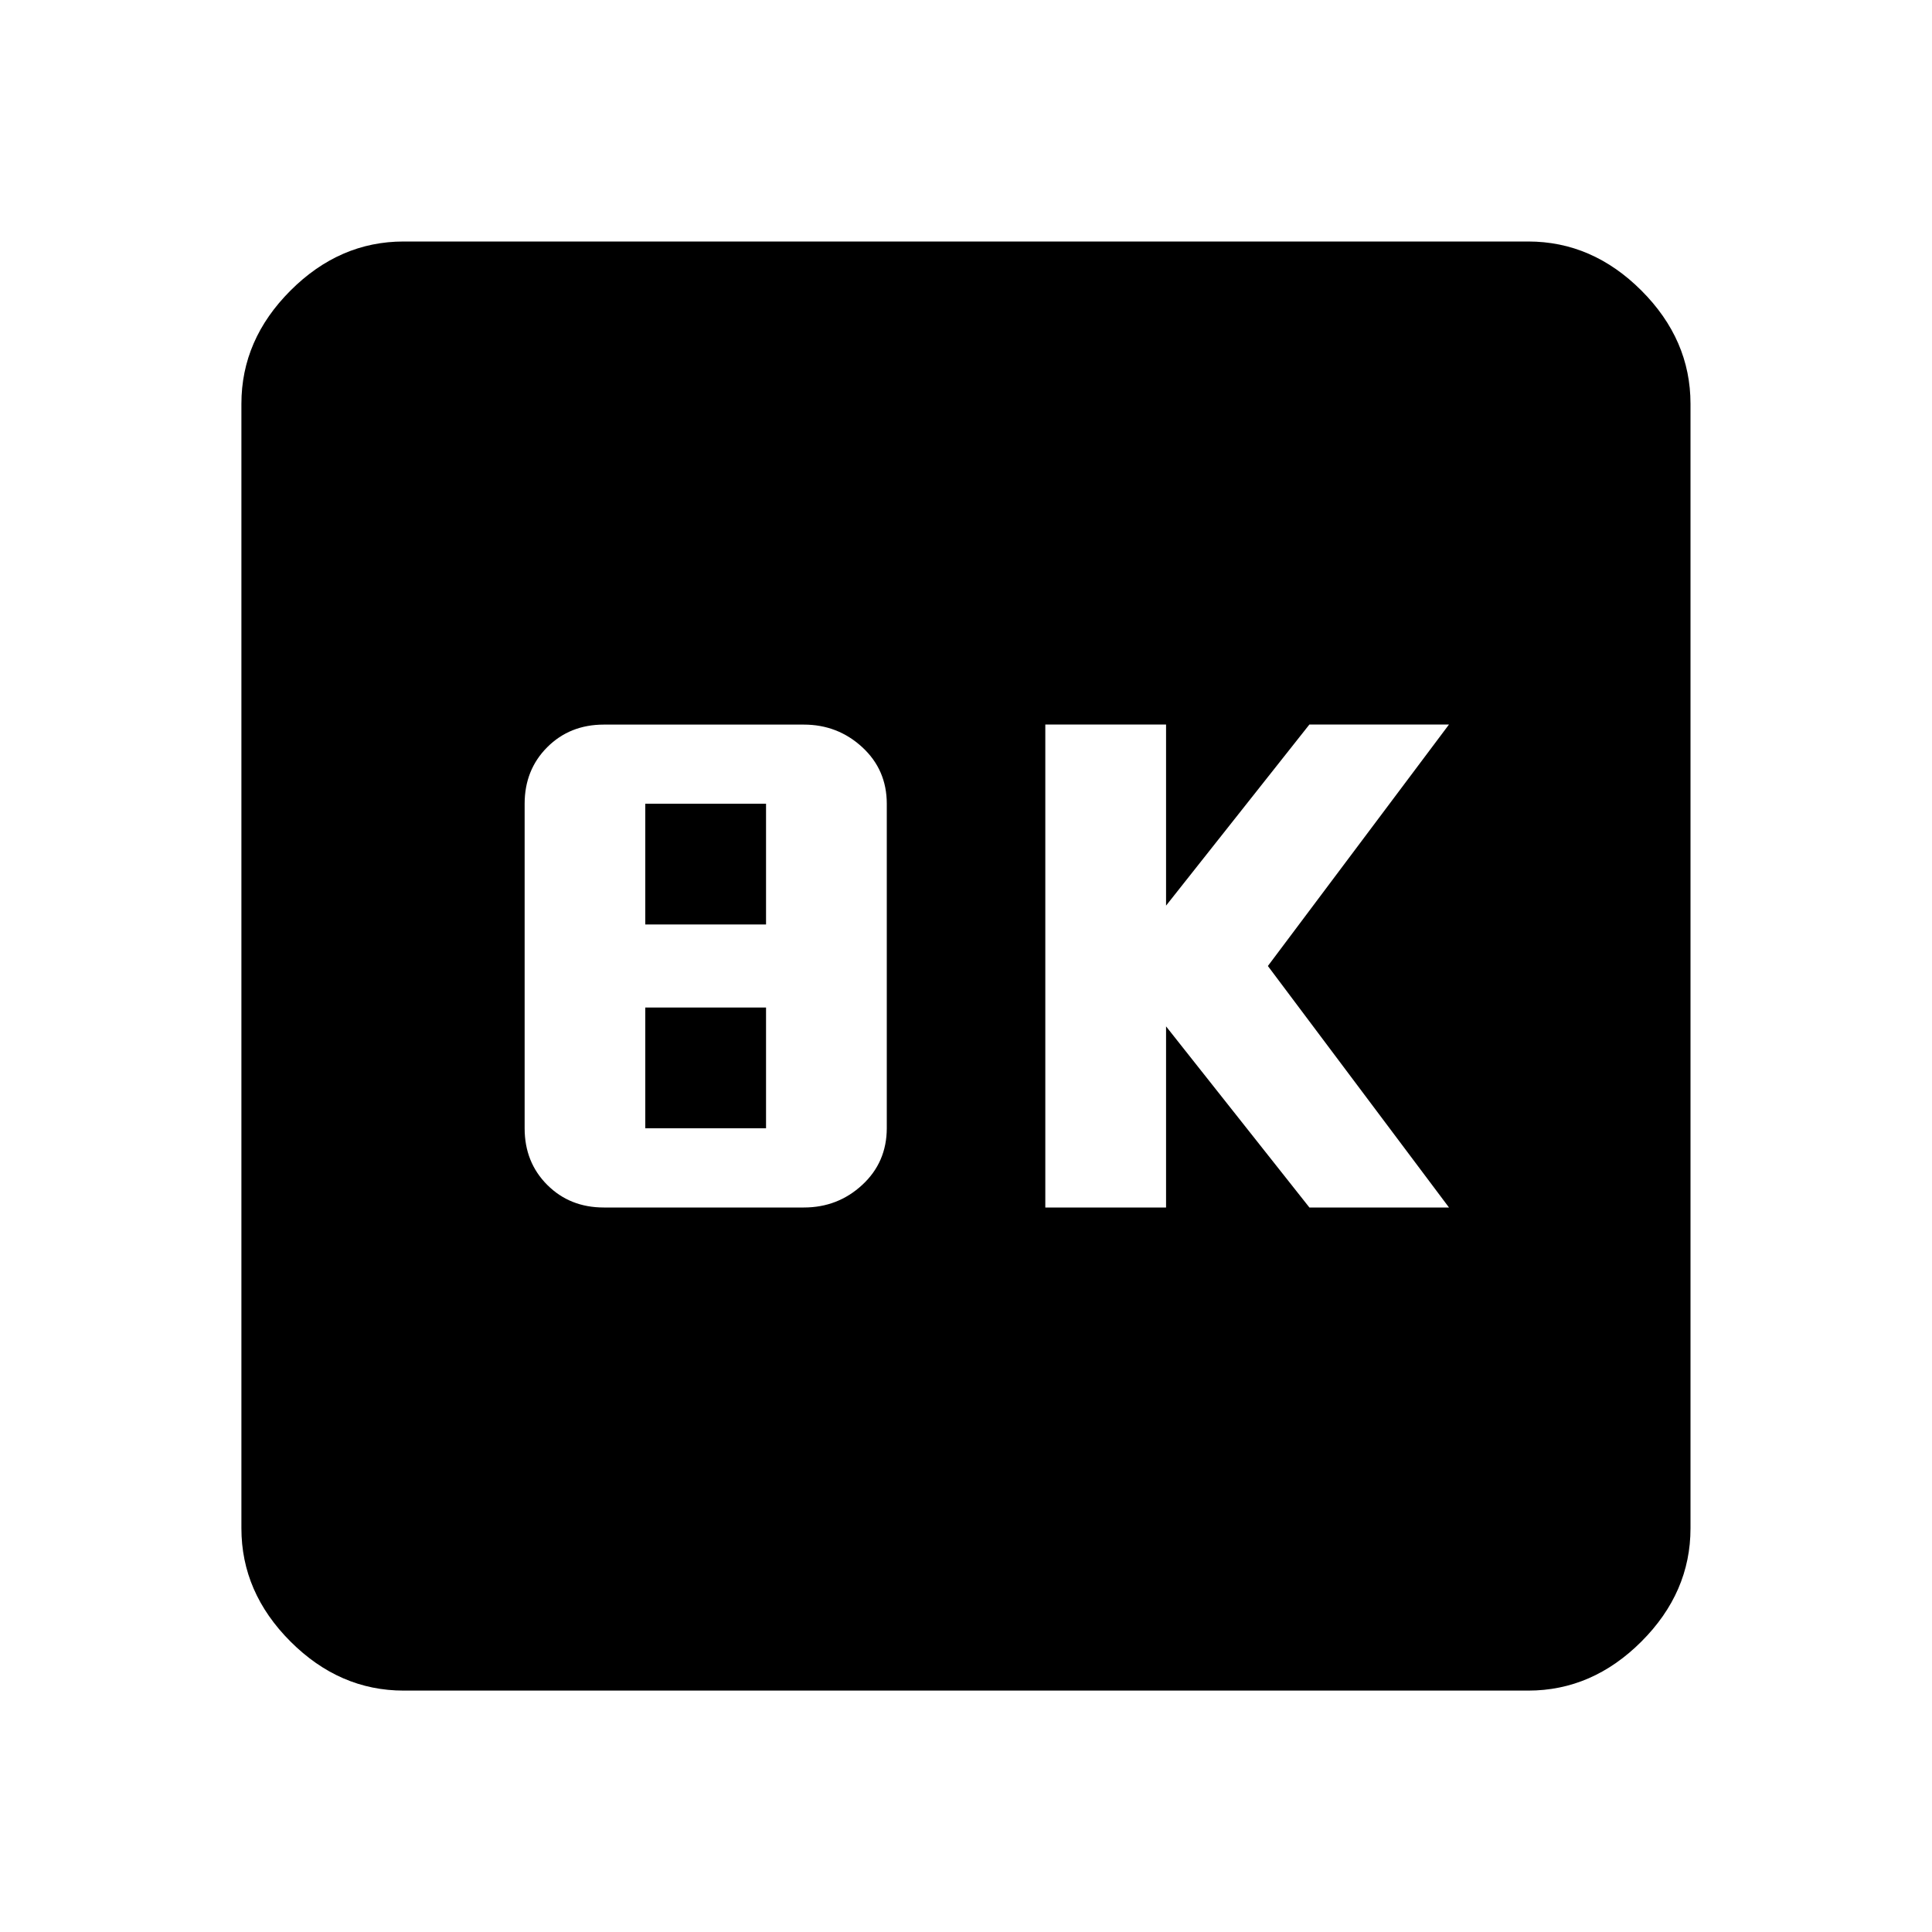 <!-- Generated by IcoMoon.io -->
<svg version="1.1" xmlns="http://www.w3.org/2000/svg" width="20" height="20" viewBox="0 0 20 20">
<title>k8</title>
<path d="M15 12.5l-1.875-2.5 1.875-2.5h-1.445l-1.484 1.875v-1.875h-1.25v5h1.25v-1.875l1.484 1.875h1.445zM9.18 11.68v-3.359q0-0.352-0.254-0.586t-0.605-0.234h-2.070q-0.352 0-0.586 0.234t-0.234 0.586v3.359q0 0.352 0.234 0.586t0.586 0.234h2.070q0.352 0 0.605-0.234t0.254-0.586zM15.82 2.5q0.664 0 1.172 0.508t0.508 1.172v11.641q0 0.664-0.508 1.172t-1.172 0.508h-11.641q-0.664 0-1.172-0.508t-0.508-1.172v-11.641q0-0.664 0.508-1.172t1.172-0.508h11.641zM6.68 8.32h1.25v1.25h-1.25v-1.25zM6.68 10.43h1.25v1.25h-1.25v-1.25z"></path>
</svg>
